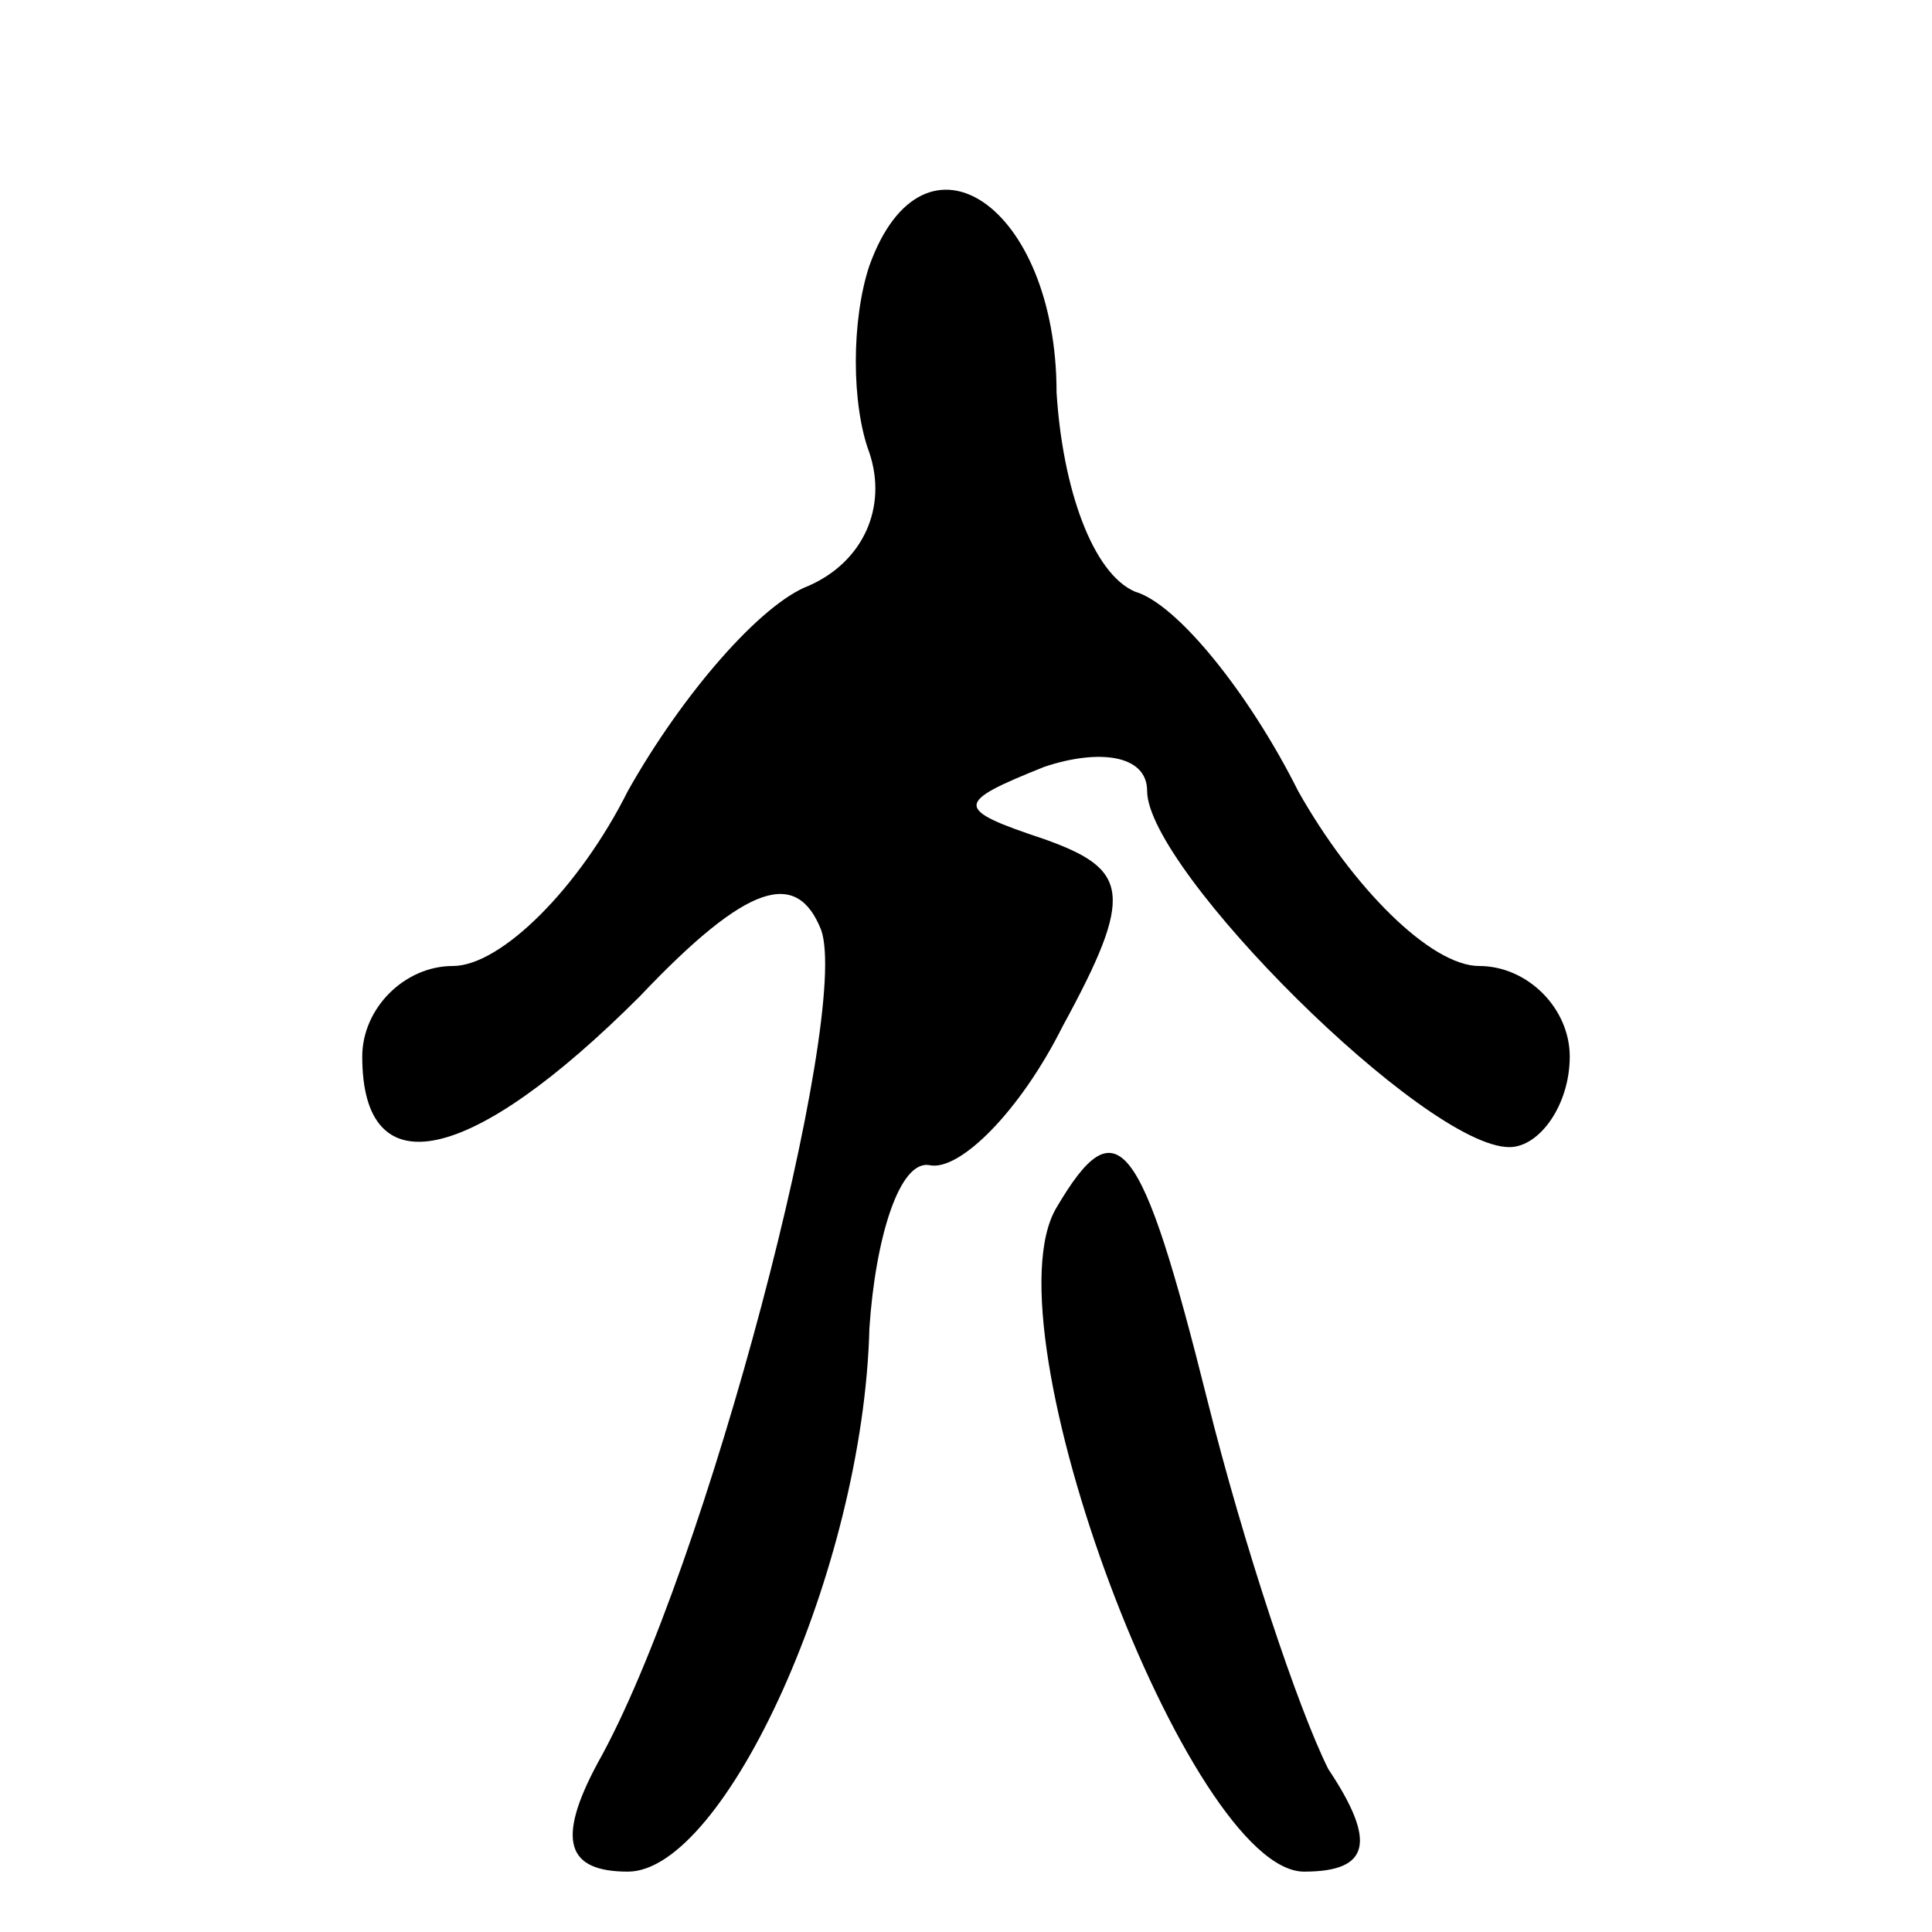 <?xml version="1.0" standalone="no"?>
<!DOCTYPE svg PUBLIC "-//W3C//DTD SVG 20010904//EN"
 "http://www.w3.org/TR/2001/REC-SVG-20010904/DTD/svg10.dtd">
<svg version="1.0" xmlns="http://www.w3.org/2000/svg"
 width="32pt" height="32pt" viewBox="0 0 32 32"
 preserveAspectRatio="xMidYMid meet">
<g transform="translate(0,32) scale(0.1,-0.1)"
fill="#000000" stroke="none">
<path fill="#000000" stroke="none" d="M144 276 c-3 -9 -3 -23 0 -31 3 -9 -1
-18 -10 -22 -8 -3 -21 -18 -30 -34 -8 -16 -21 -29 -29 -29 -8 0 -15 -7 -15
-15 0 -22 18 -18 46 10 18 19 26 21 30 11 5 -14 -19 -106 -37 -138 -7 -13 -5
-18 5 -18 16 0 39 50 40 90 1 15 5 28 10 27 5 -1 15 9 22 23 12 22 11 26 -3
31 -15 5 -15 6 0 12 9 3 17 2 17 -4 0 -13 46 -59 60 -59 5 0 10 7 10 15 0 8
-7 15 -15 15 -8 0 -21 13 -30 29 -8 16 -20 31 -27 33 -7 3 -12 17 -13 33 0 31
-22 46 -31 21z"/>
<path fill="#000000" stroke="none" d="M175 120 c-12 -20 22 -110 41 -110 11
0 12 5 4 17 -5 10 -14 37 -20 61 -11 44 -15 49 -25 32z"/>
</g>
</svg>
